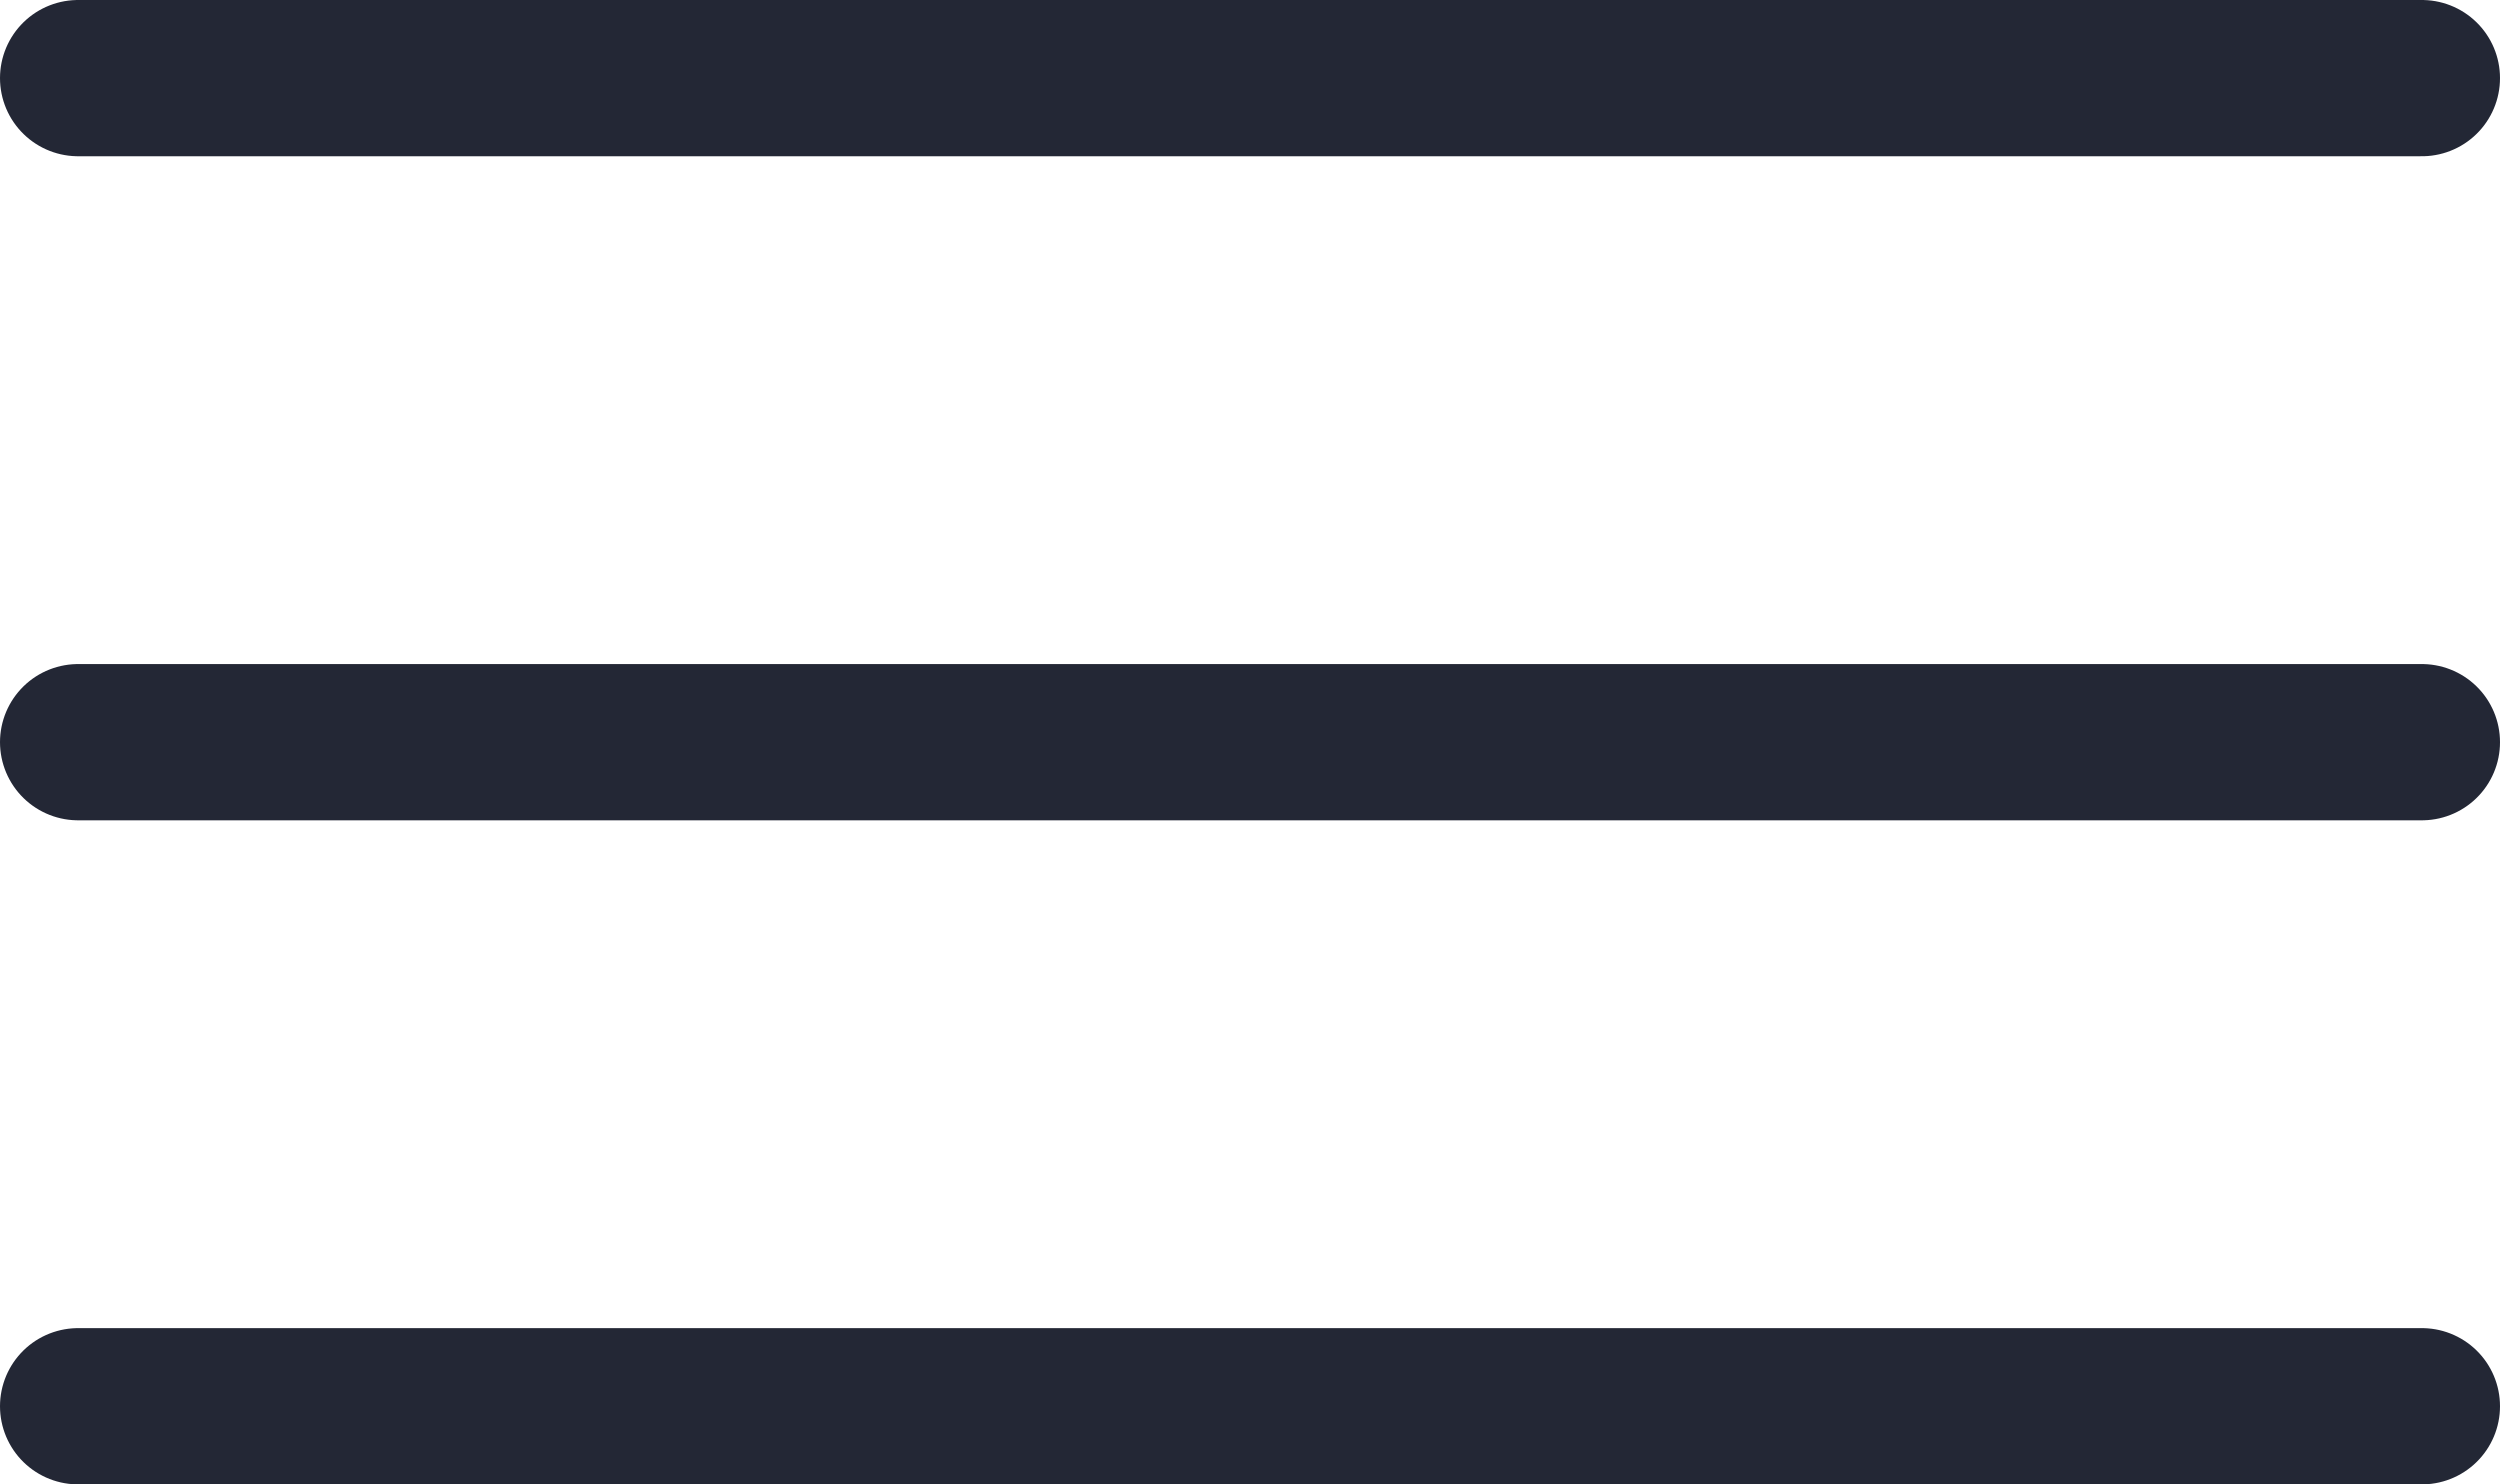 <svg xmlns="http://www.w3.org/2000/svg" width="32" height="19" fill="none">
  <path stroke="#232735" stroke-linecap="round" stroke-linejoin="round" stroke-width="2" d="M1 1h30M1 18h30H1Zm0-8.5h30H1Z"/>
</svg>